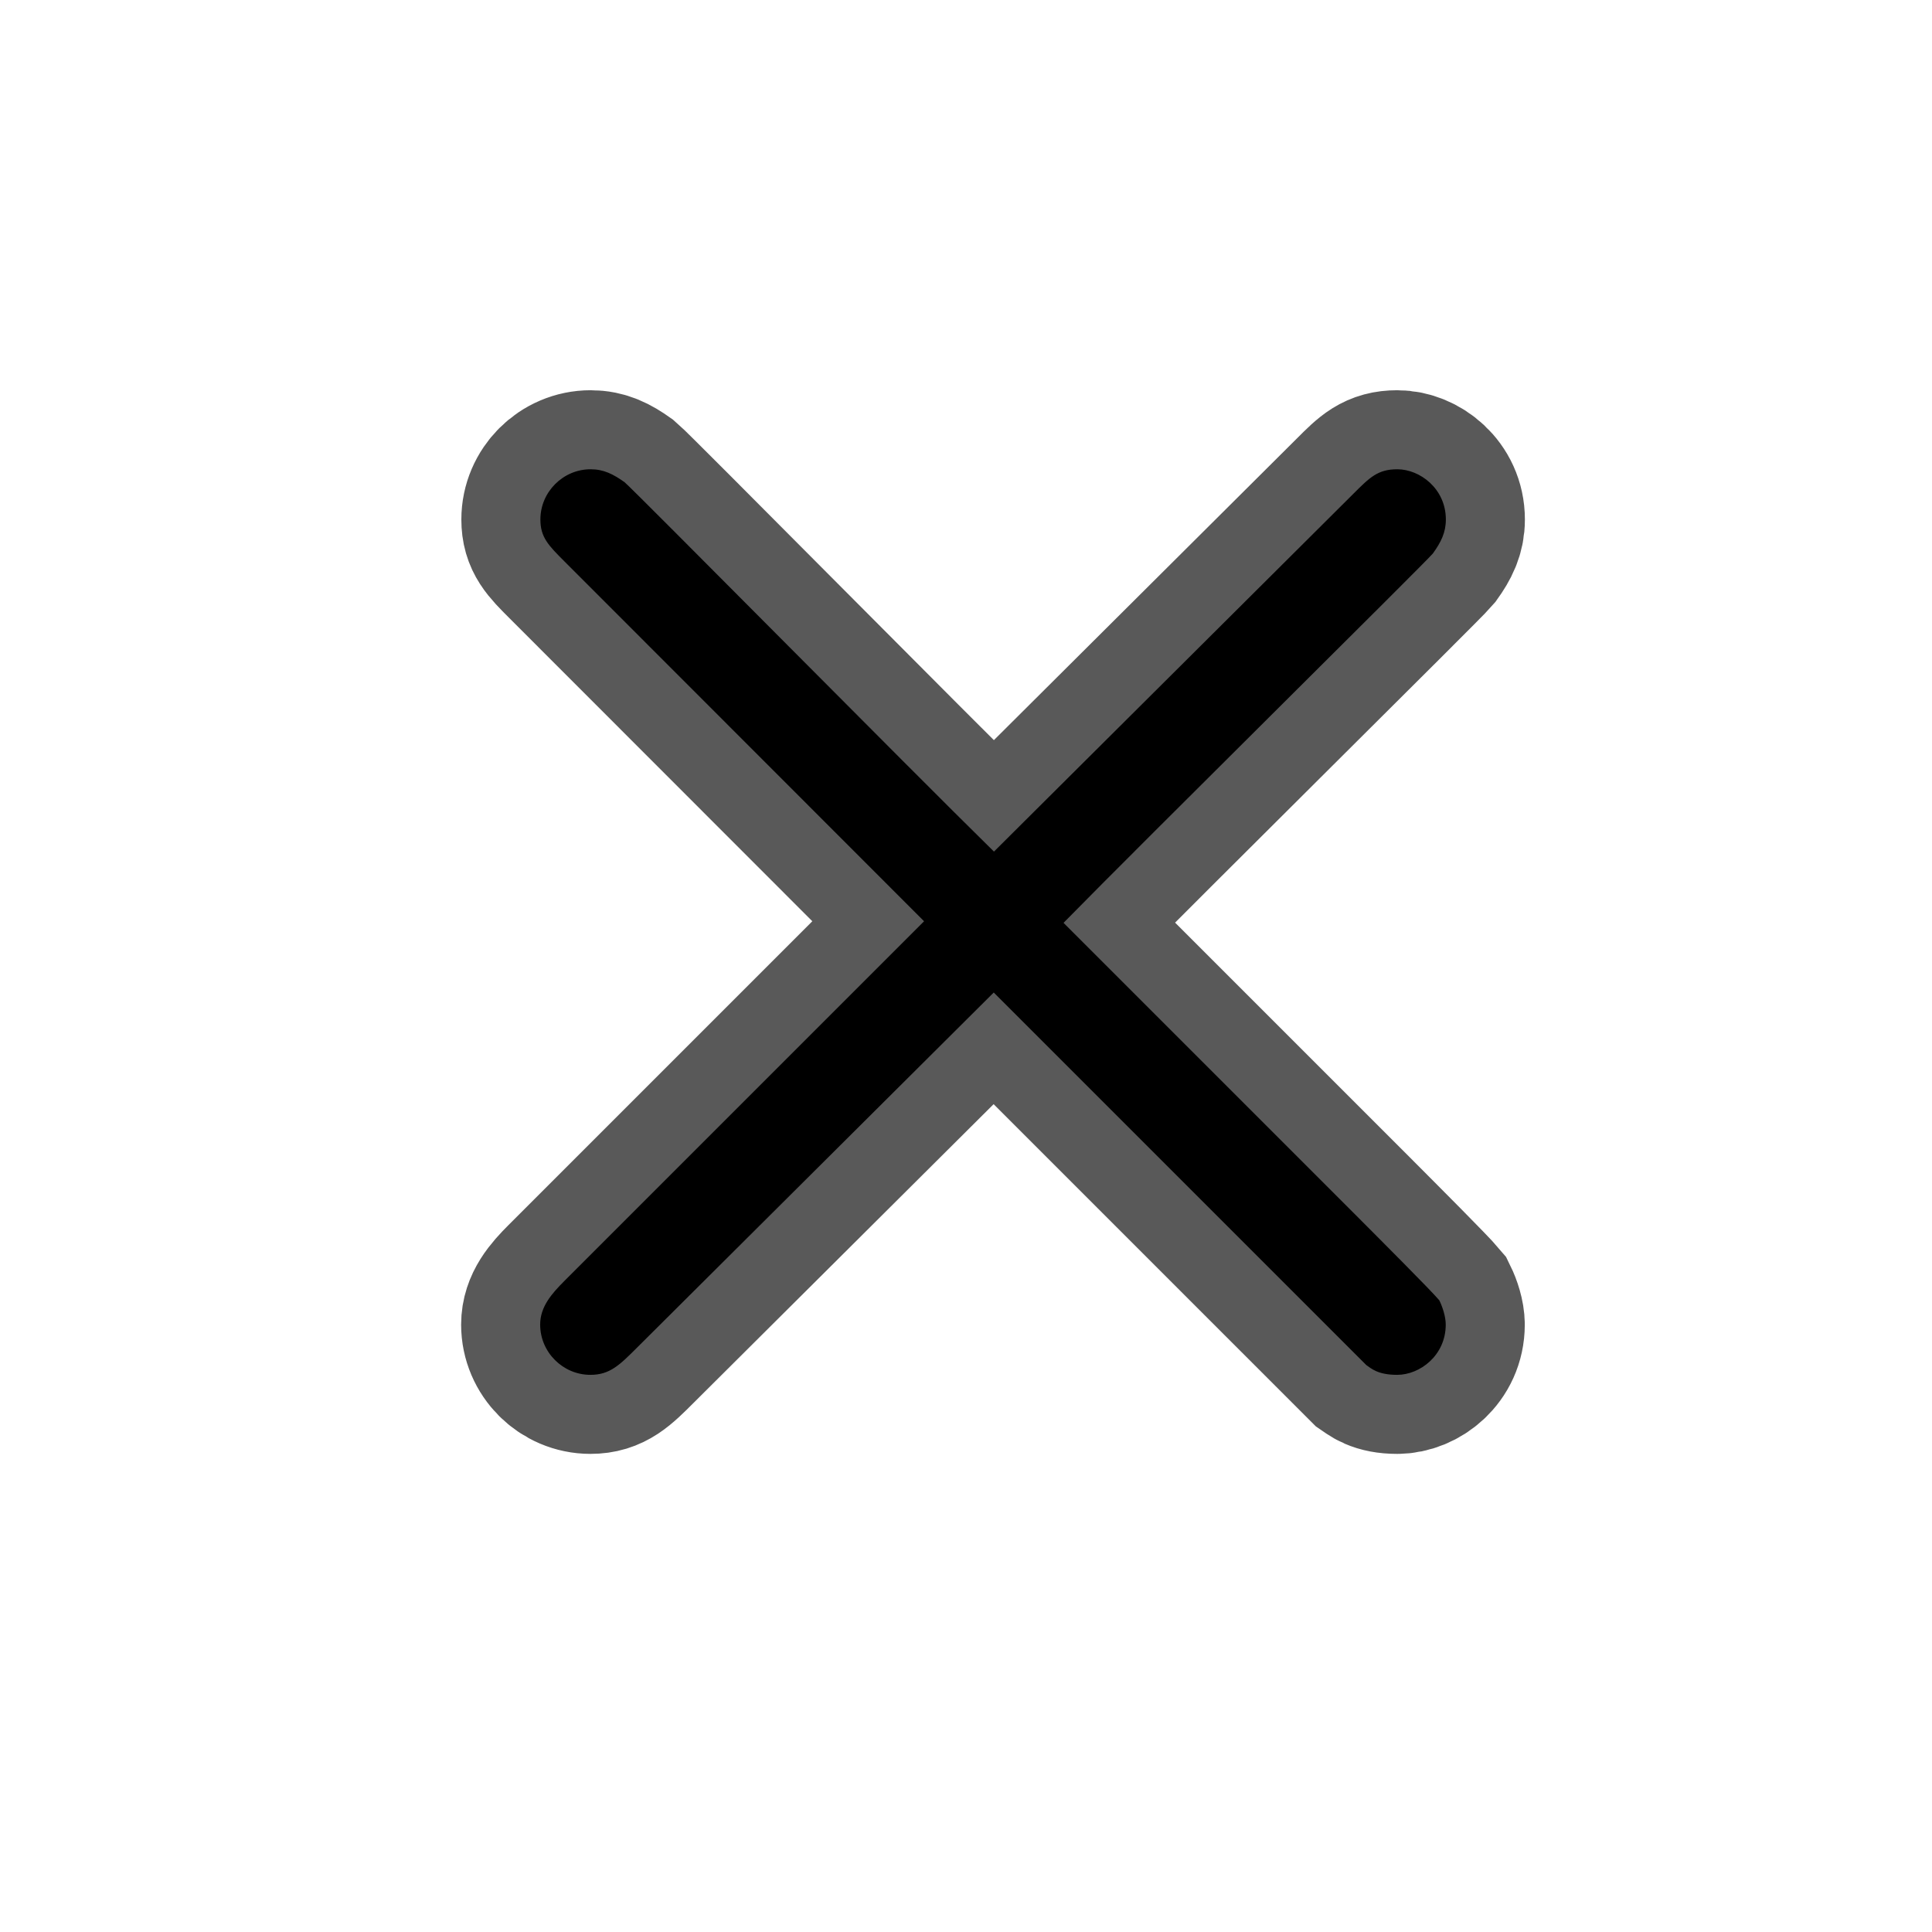<?xml version="1.0" encoding="UTF-8" standalone="no"?>
<!-- This file was generated by dvisvgm 1.9.2 -->

<svg
   height="20"
   version="1.1"
   viewBox="37 60.675 13.5 13.5"
   width="20"
   id="svg2"
   xmlns="http://www.w3.org/2000/svg"
   xmlns:svg="http://www.w3.org/2000/svg"
   xmlns:rdf="http://www.w3.org/1999/02/22-rdf-syntax-ns#"
   xmlns:cc="http://creativecommons.org/ns#"
   xmlns:dc="http://purl.org/dc/elements/1.1/">
  <defs
     id="defs4" />
  <g
     id="page1"
     transform="matrix(0.789,0,0,0.789,7.324,12.572)">
    <path
       d="m 45.796,69.126 -3.185,3.185 c -0.115,0.115 -0.215,0.23 -0.215,0.387 0,0.244 0.201,0.445 0.445,0.445 0.172,0 0.258,-0.086 0.416,-0.244 l 3.156,-3.142 3.3,3.3 c 0.043,0.029 0.1,0.086 0.273,0.086 0.201,0 0.43,-0.172 0.43,-0.445 0,-0.072 -0.029,-0.158 -0.057,-0.215 -0.072,-0.086 -0.502,-0.516 -0.76,-0.775 l -2.568,-2.568 c 0.732,-0.746 3.199,-3.185 3.271,-3.271 0.072,-0.1 0.115,-0.186 0.115,-0.301 0,-0.273 -0.23,-0.445 -0.43,-0.445 -0.172,0 -0.244,0.072 -0.387,0.215 l -3.185,3.171 c -0.746,-0.732 -3.185,-3.199 -3.271,-3.271 -0.101,-0.072 -0.186,-0.115 -0.301,-0.115 -0.244,0 -0.445,0.201 -0.445,0.445 0,0.158 0.072,0.23 0.215,0.373 z"
       style="opacity:1;fill:#000000;fill-opacity:1;stroke:#000000;stroke-miterlimit:4;stroke-dasharray:none;stroke-opacity:0.65;stroke-width:1.4"
       id="path7" />
  </g>
</svg>

